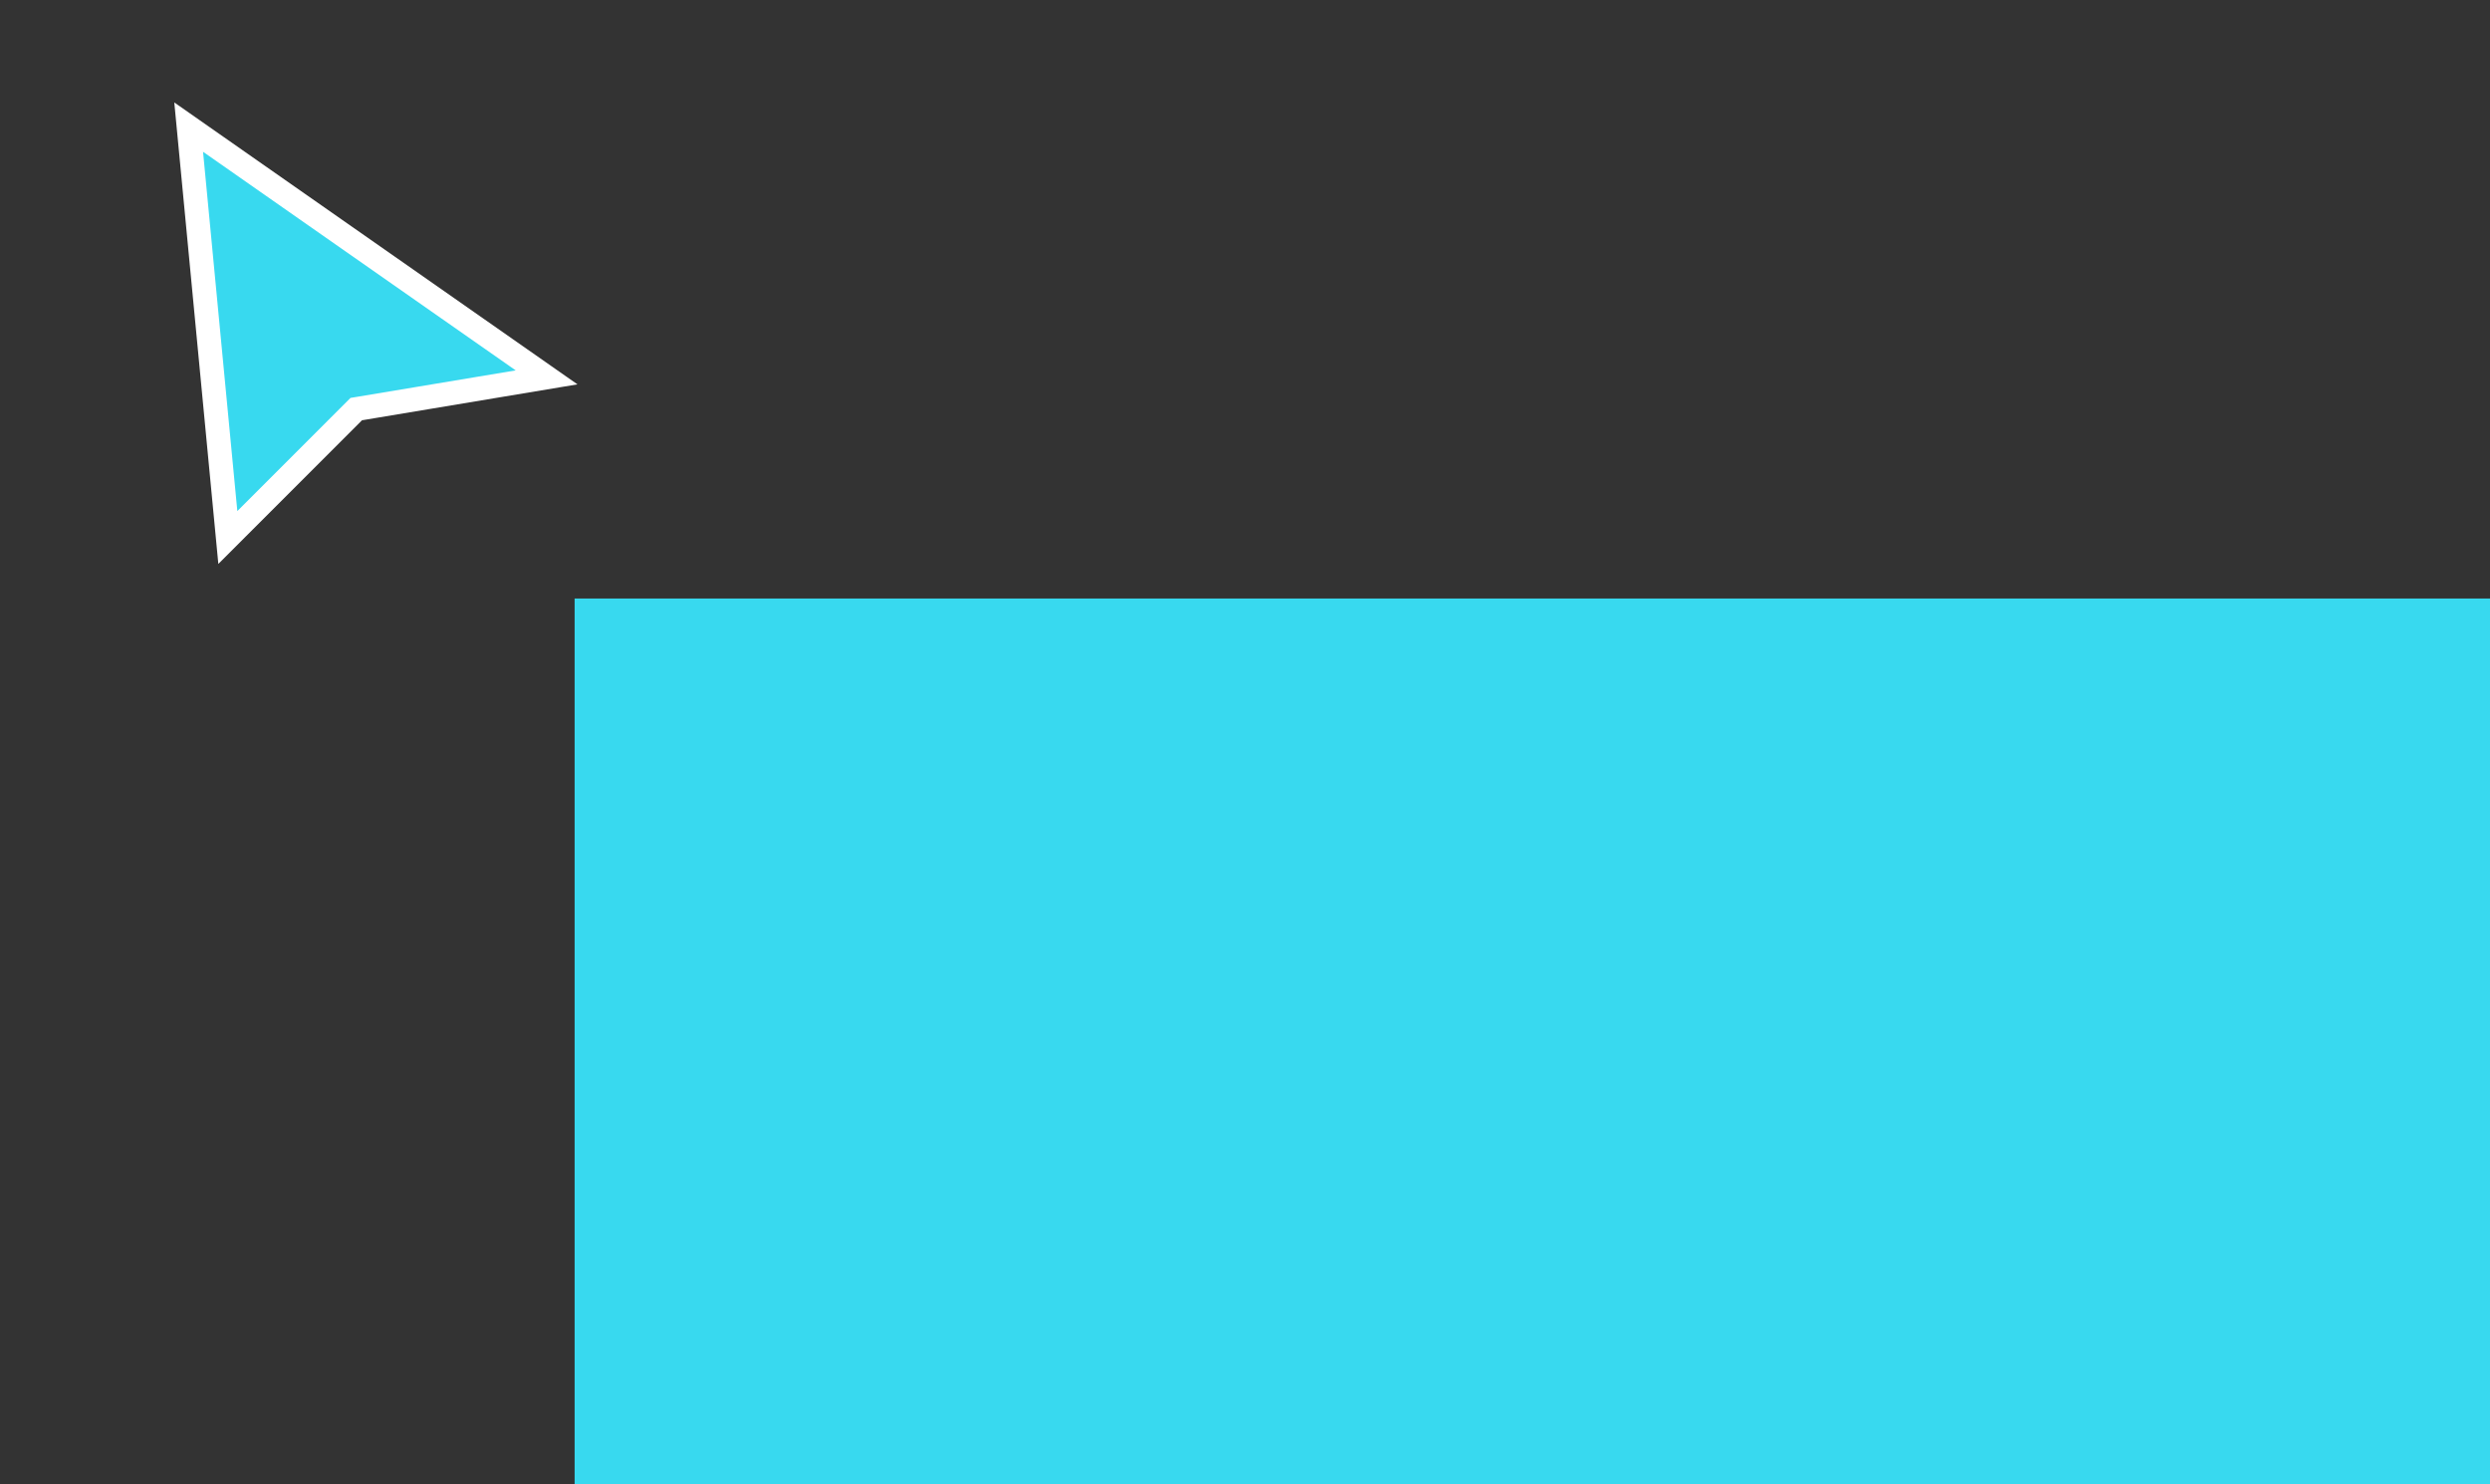 <svg width="104" height="62" viewBox="0 0 104 62" fill="none" xmlns="http://www.w3.org/2000/svg">
<rect x="0" y="0" width="104" height="62" fill="#333333" stroke="none"/>
<path d="M9.516 22.45L7.88 5.309L22.829 15.762L15.037 17.061L14.879 17.087L14.766 17.2L9.516 22.45Z" fill="#38D9EF" stroke="white"/>
<rect x="24" y="24.999" width="80" height="37" fill="#38D9EF"/>
</svg>
